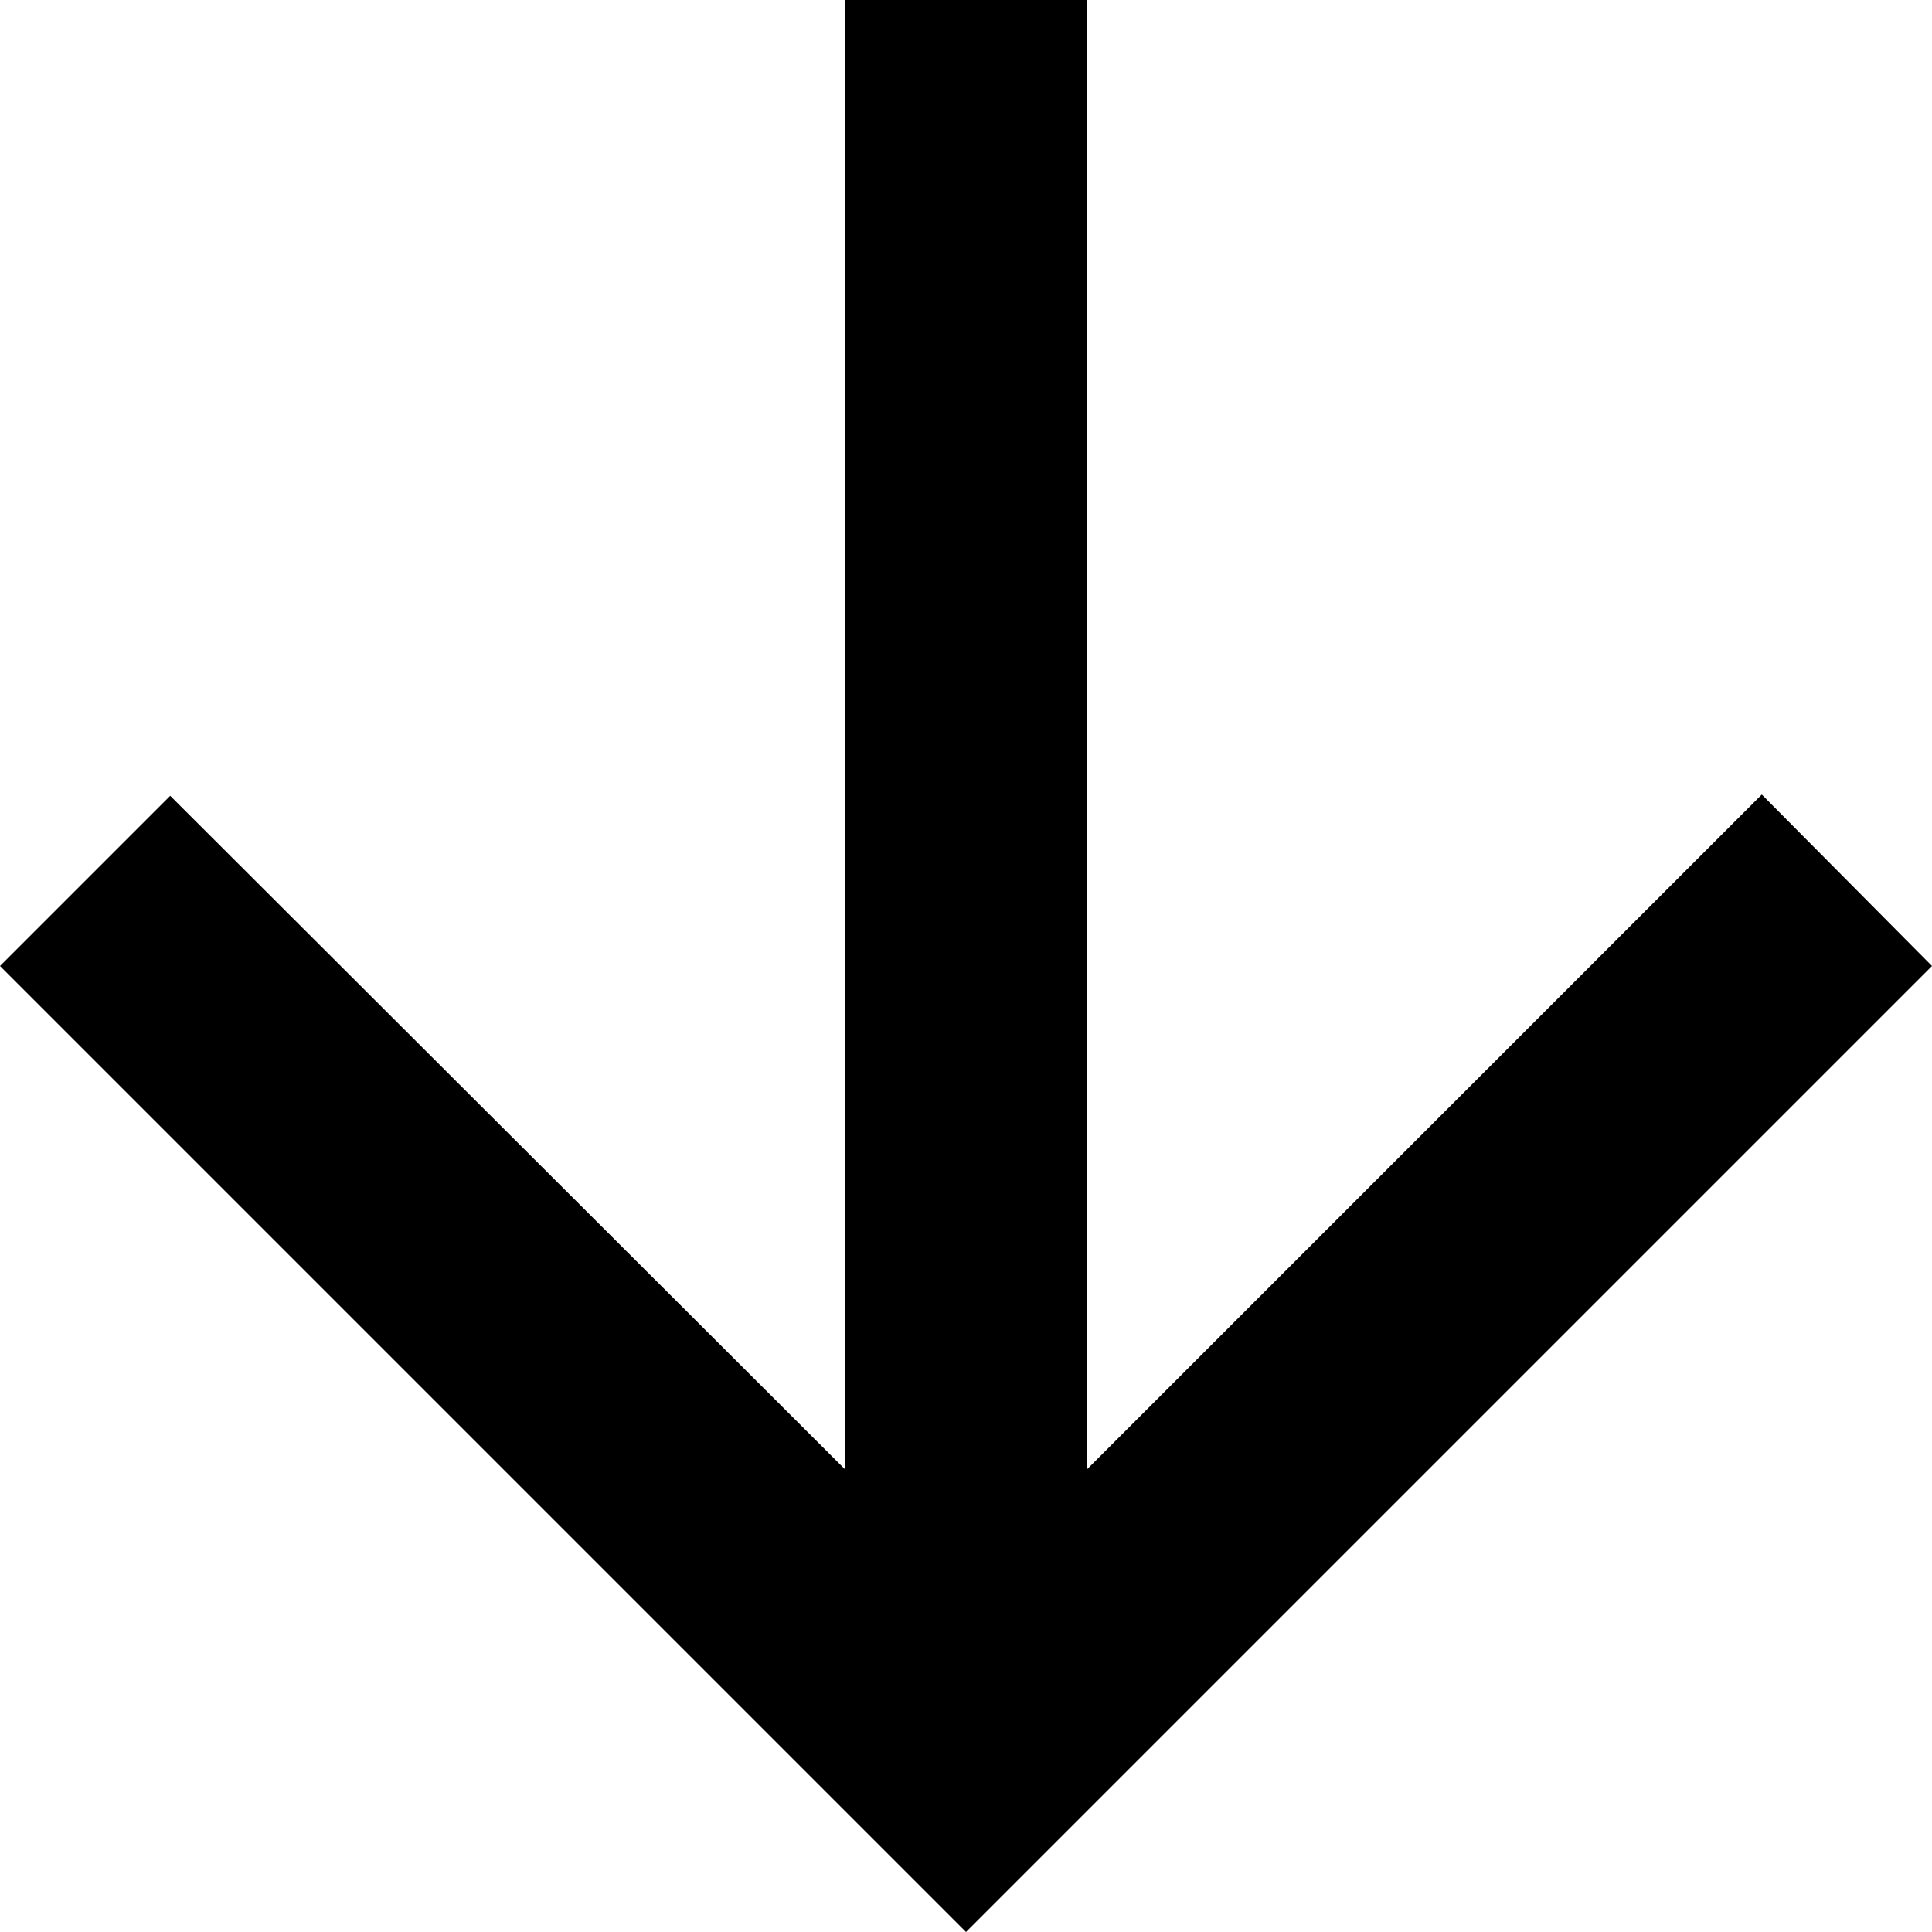 <svg width="20" height="20" viewBox="0 0 20 20" fill="none" xmlns="http://www.w3.org/2000/svg">
<path d="M11.25 3.82475e-07L11.25 15.213L18.238 8.225L20 10L10 20L-4.37114e-07 10L1.762 8.238L8.75 15.213L8.75 4.91753e-07L11.25 3.82475e-07Z" fill="black"/>
</svg>
